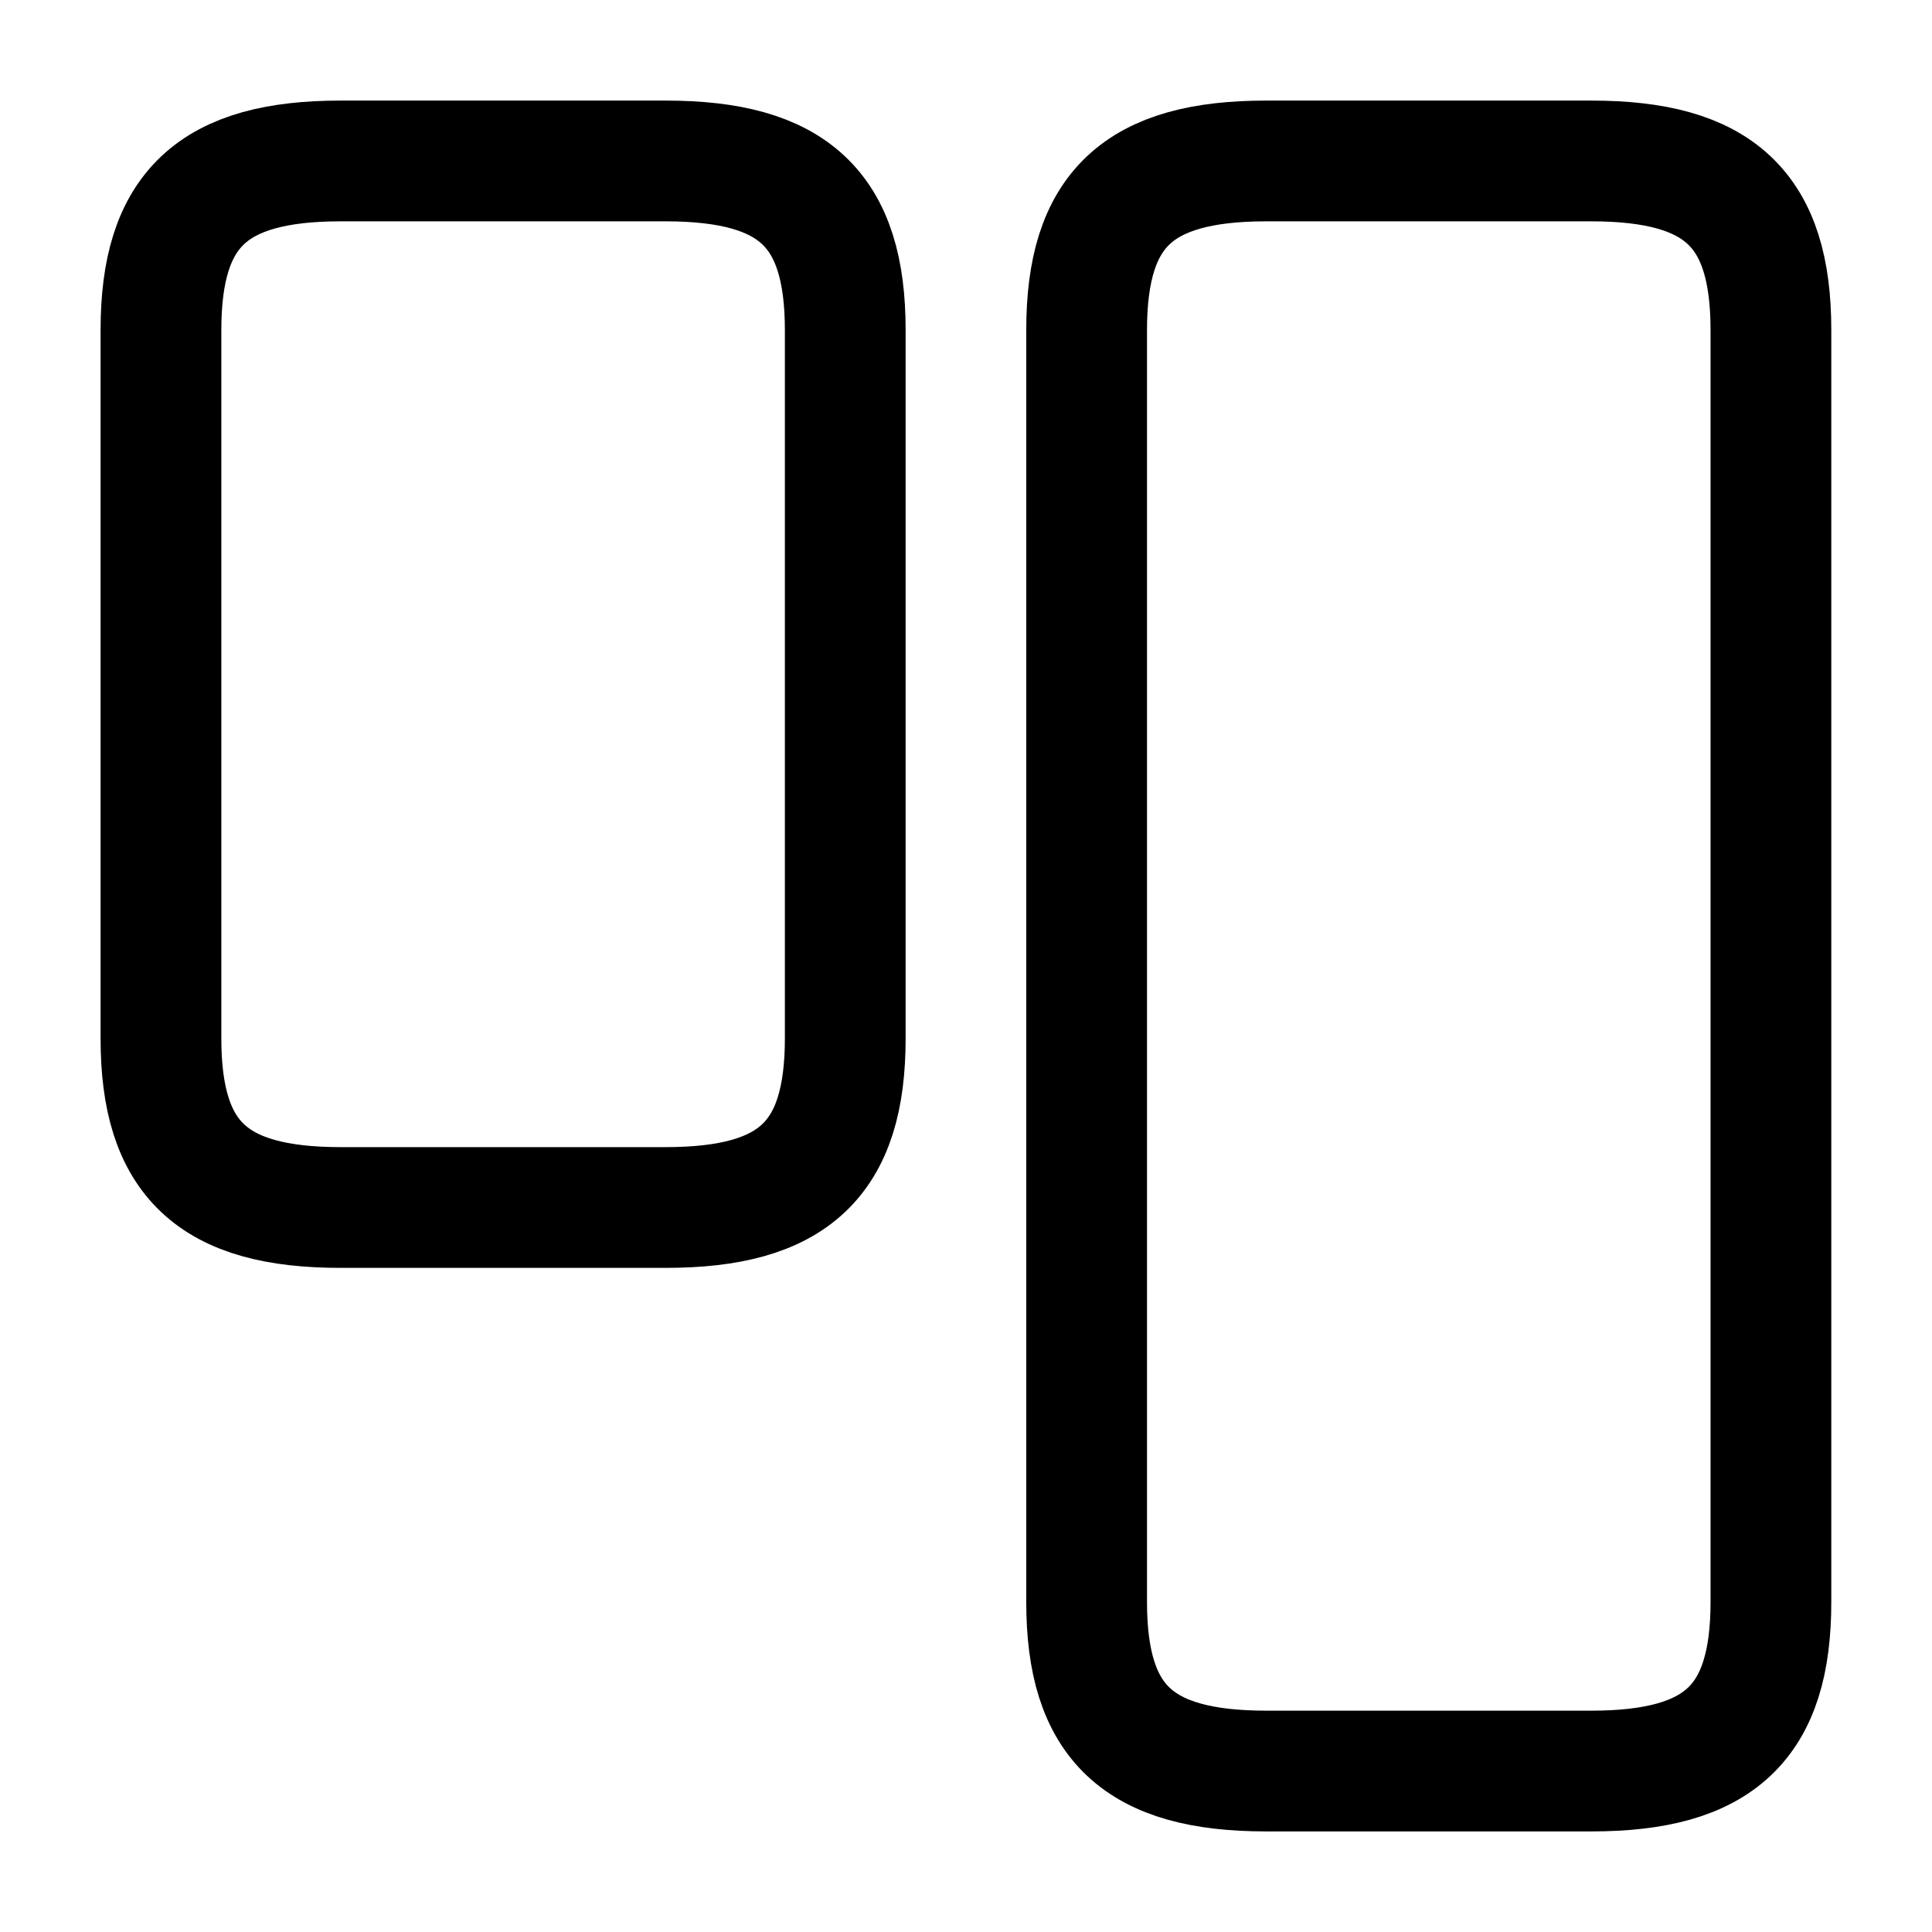 <svg width="16" height="16" viewBox="0 0 16 16" fill="none" xmlns="http://www.w3.org/2000/svg">
    <path
        d="M8.999 13.267V2.733C8.999 1.733 9.426 1.333 10.486 1.333H13.179C14.239 1.333 14.666 1.733 14.666 2.733V13.267C14.666 14.267 14.239 14.667 13.179 14.667H10.486C9.426 14.667 8.999 14.267 8.999 13.267Z"
        stroke="currentColor" stroke-linecap="round" stroke-linejoin="round" />
    <path
        d="M1.333 8.6V2.733C1.333 1.733 1.76 1.333 2.82 1.333H5.513C6.573 1.333 7 1.733 7 2.733V8.6C7 9.6 6.573 10 5.513 10H2.82C1.76 10 1.333 9.6 1.333 8.6Z"
        stroke="currentColor" stroke-linecap="round" stroke-linejoin="round" />
</svg>